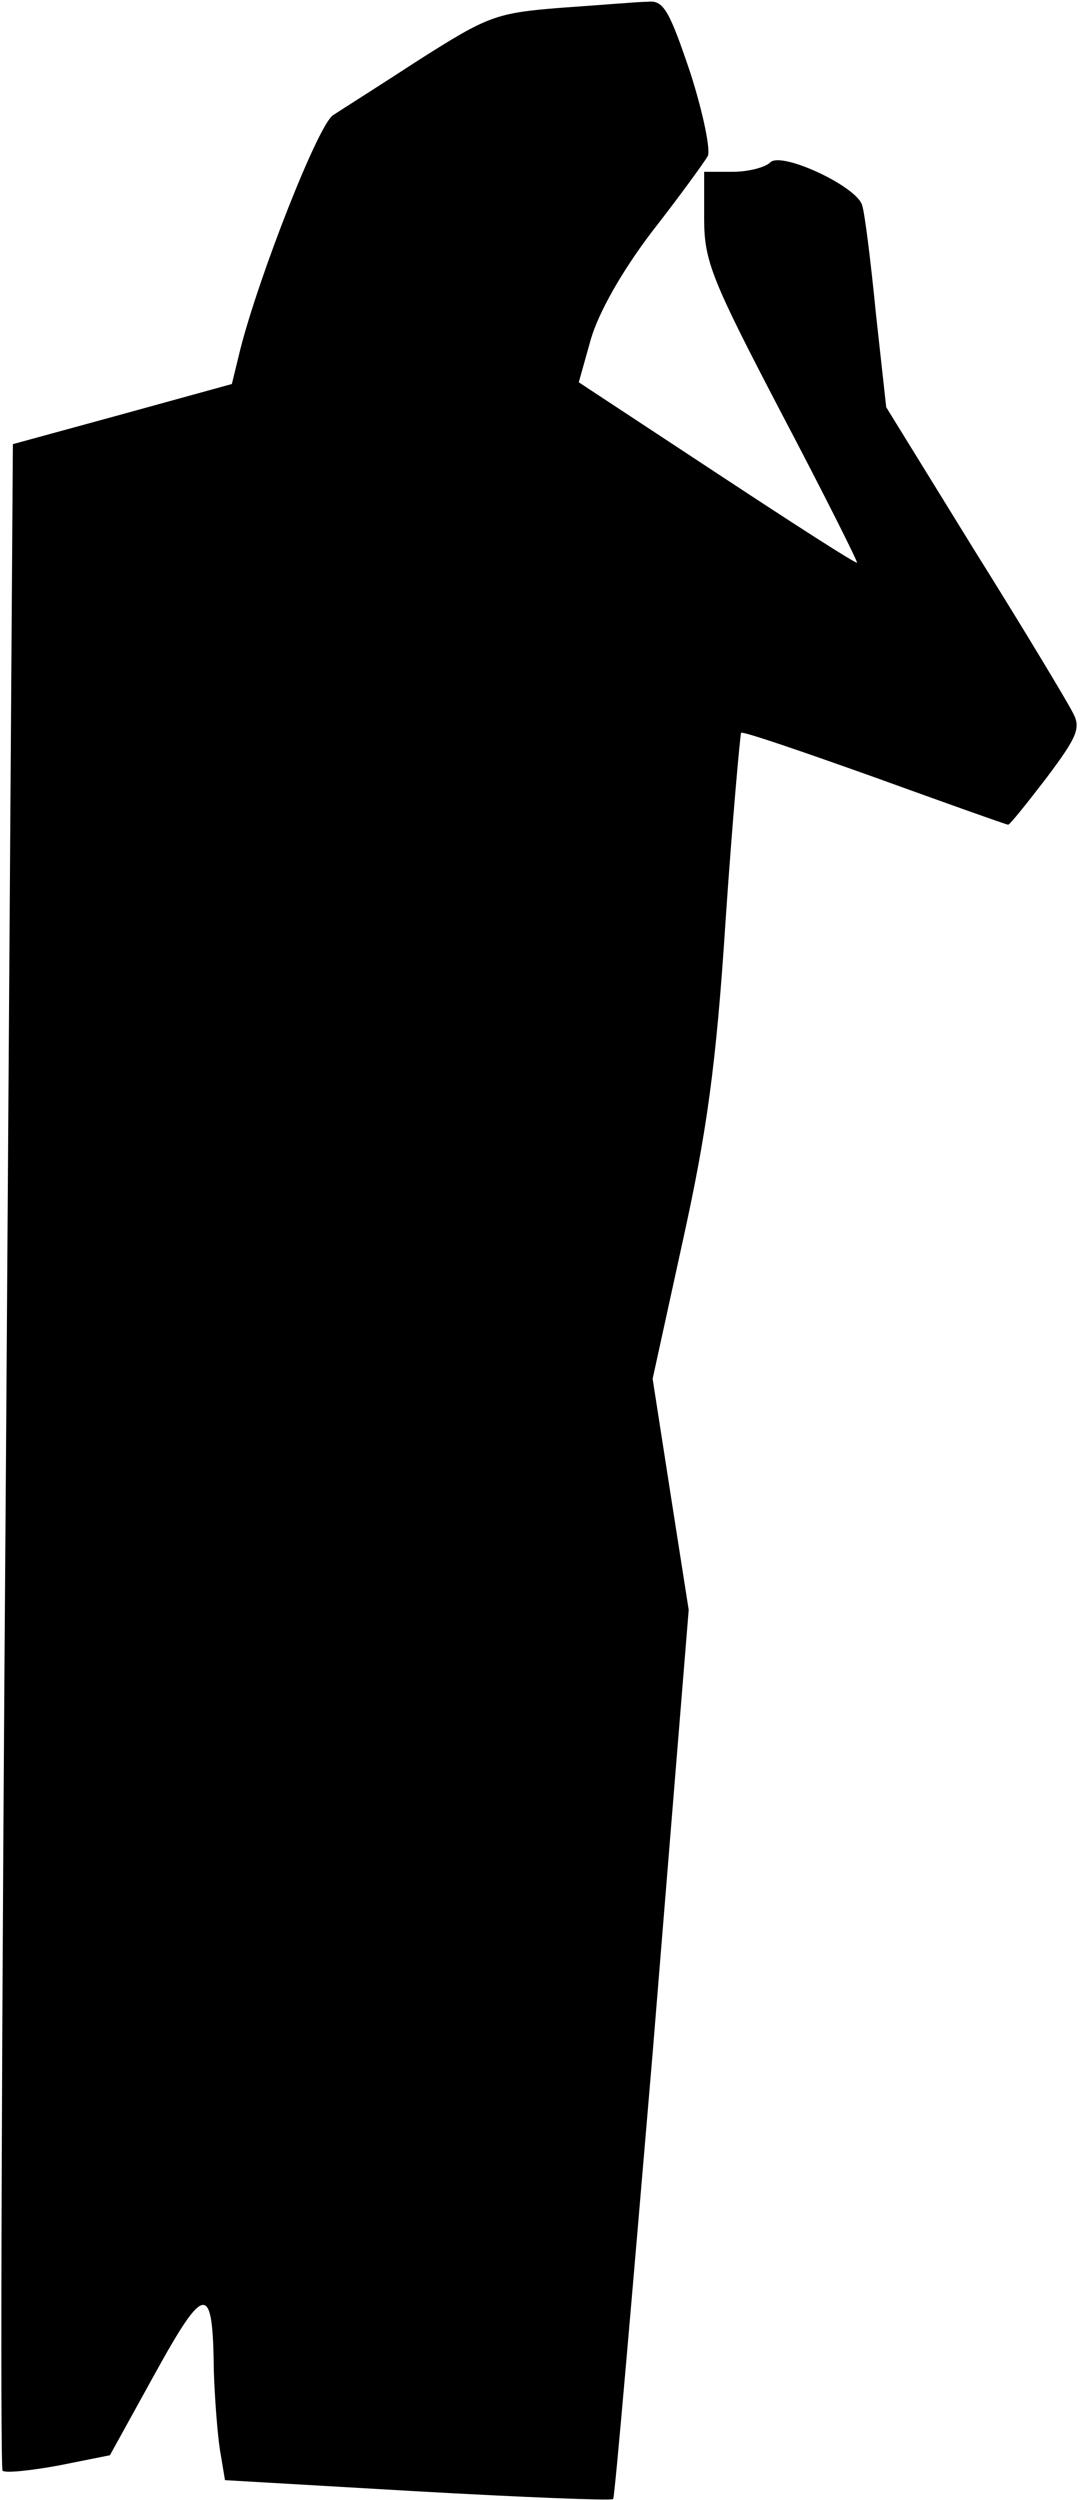 <?xml version="1.0" standalone="no"?>
<!DOCTYPE svg PUBLIC "-//W3C//DTD SVG 20010904//EN"
 "http://www.w3.org/TR/2001/REC-SVG-20010904/DTD/svg10.dtd">
<svg version="1.0" xmlns="http://www.w3.org/2000/svg"
 width="126pt" height="291pt" viewBox="0 0 126 291"
 preserveAspectRatio="xMidYMid meet">
<g transform="translate(0,291) scale(0.1,-0.1)"
fill="#000000" stroke="none">
<path fill="#000000" stroke="none" d="M654 2901 c-77 -6 -86 -10 -165 -60
-46 -30 -92 -59 -101 -65 -17 -10 -86 -186 -108 -272 l-10 -41 -127 -35 -128
-35 -8 -1177 c-5 -648 -7 -1180 -4 -1182 3 -3 32 0 65 6 l60 12 53 96 c58 105
67 105 68 2 1 -30 4 -71 7 -91 l6 -36 224 -13 c124 -7 226 -11 228 -9 2 2 22
236 46 519 l42 516 -21 134 -21 135 35 160 c28 127 39 204 50 374 8 118 17
216 18 218 2 2 72 -22 156 -52 83 -30 153 -55 155 -55 2 0 22 25 45 55 36 48
40 58 30 76 -6 12 -57 97 -114 188 l-103 167 -12 109 c-6 61 -13 117 -16 126
-6 22 -94 63 -107 50 -6 -6 -26 -11 -44 -11 l-33 0 0 -55 c0 -49 9 -71 90
-226 50 -95 89 -173 88 -174 -2 -1 -75 46 -163 104 l-161 106 14 50 c9 31 36
79 71 125 32 41 61 81 65 88 4 6 -5 50 -20 97 -24 71 -31 85 -49 83 -11 0 -57
-4 -101 -7z"/>
</g>
</svg>
